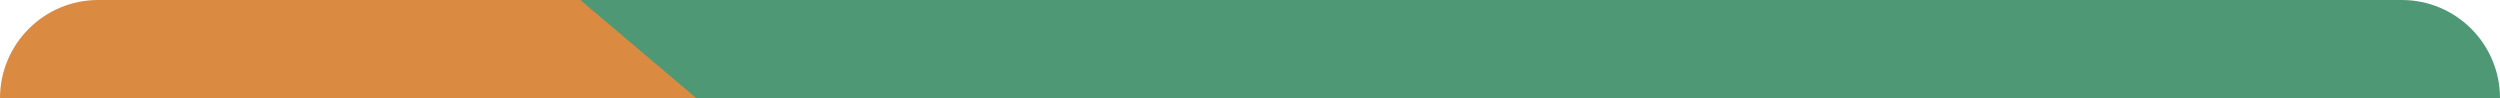 <svg width="280" height="11" viewBox="0 0 280 11" fill="none" xmlns="http://www.w3.org/2000/svg">
<path d="M59.5 0H269C275.075 0 280 4.925 280 11H59.5V0Z" fill="#4E9875"/>
<path d="M0 11C0 4.925 4.925 0 11 0H65L78 11H0Z" fill="#DA8B41"/>
</svg>
